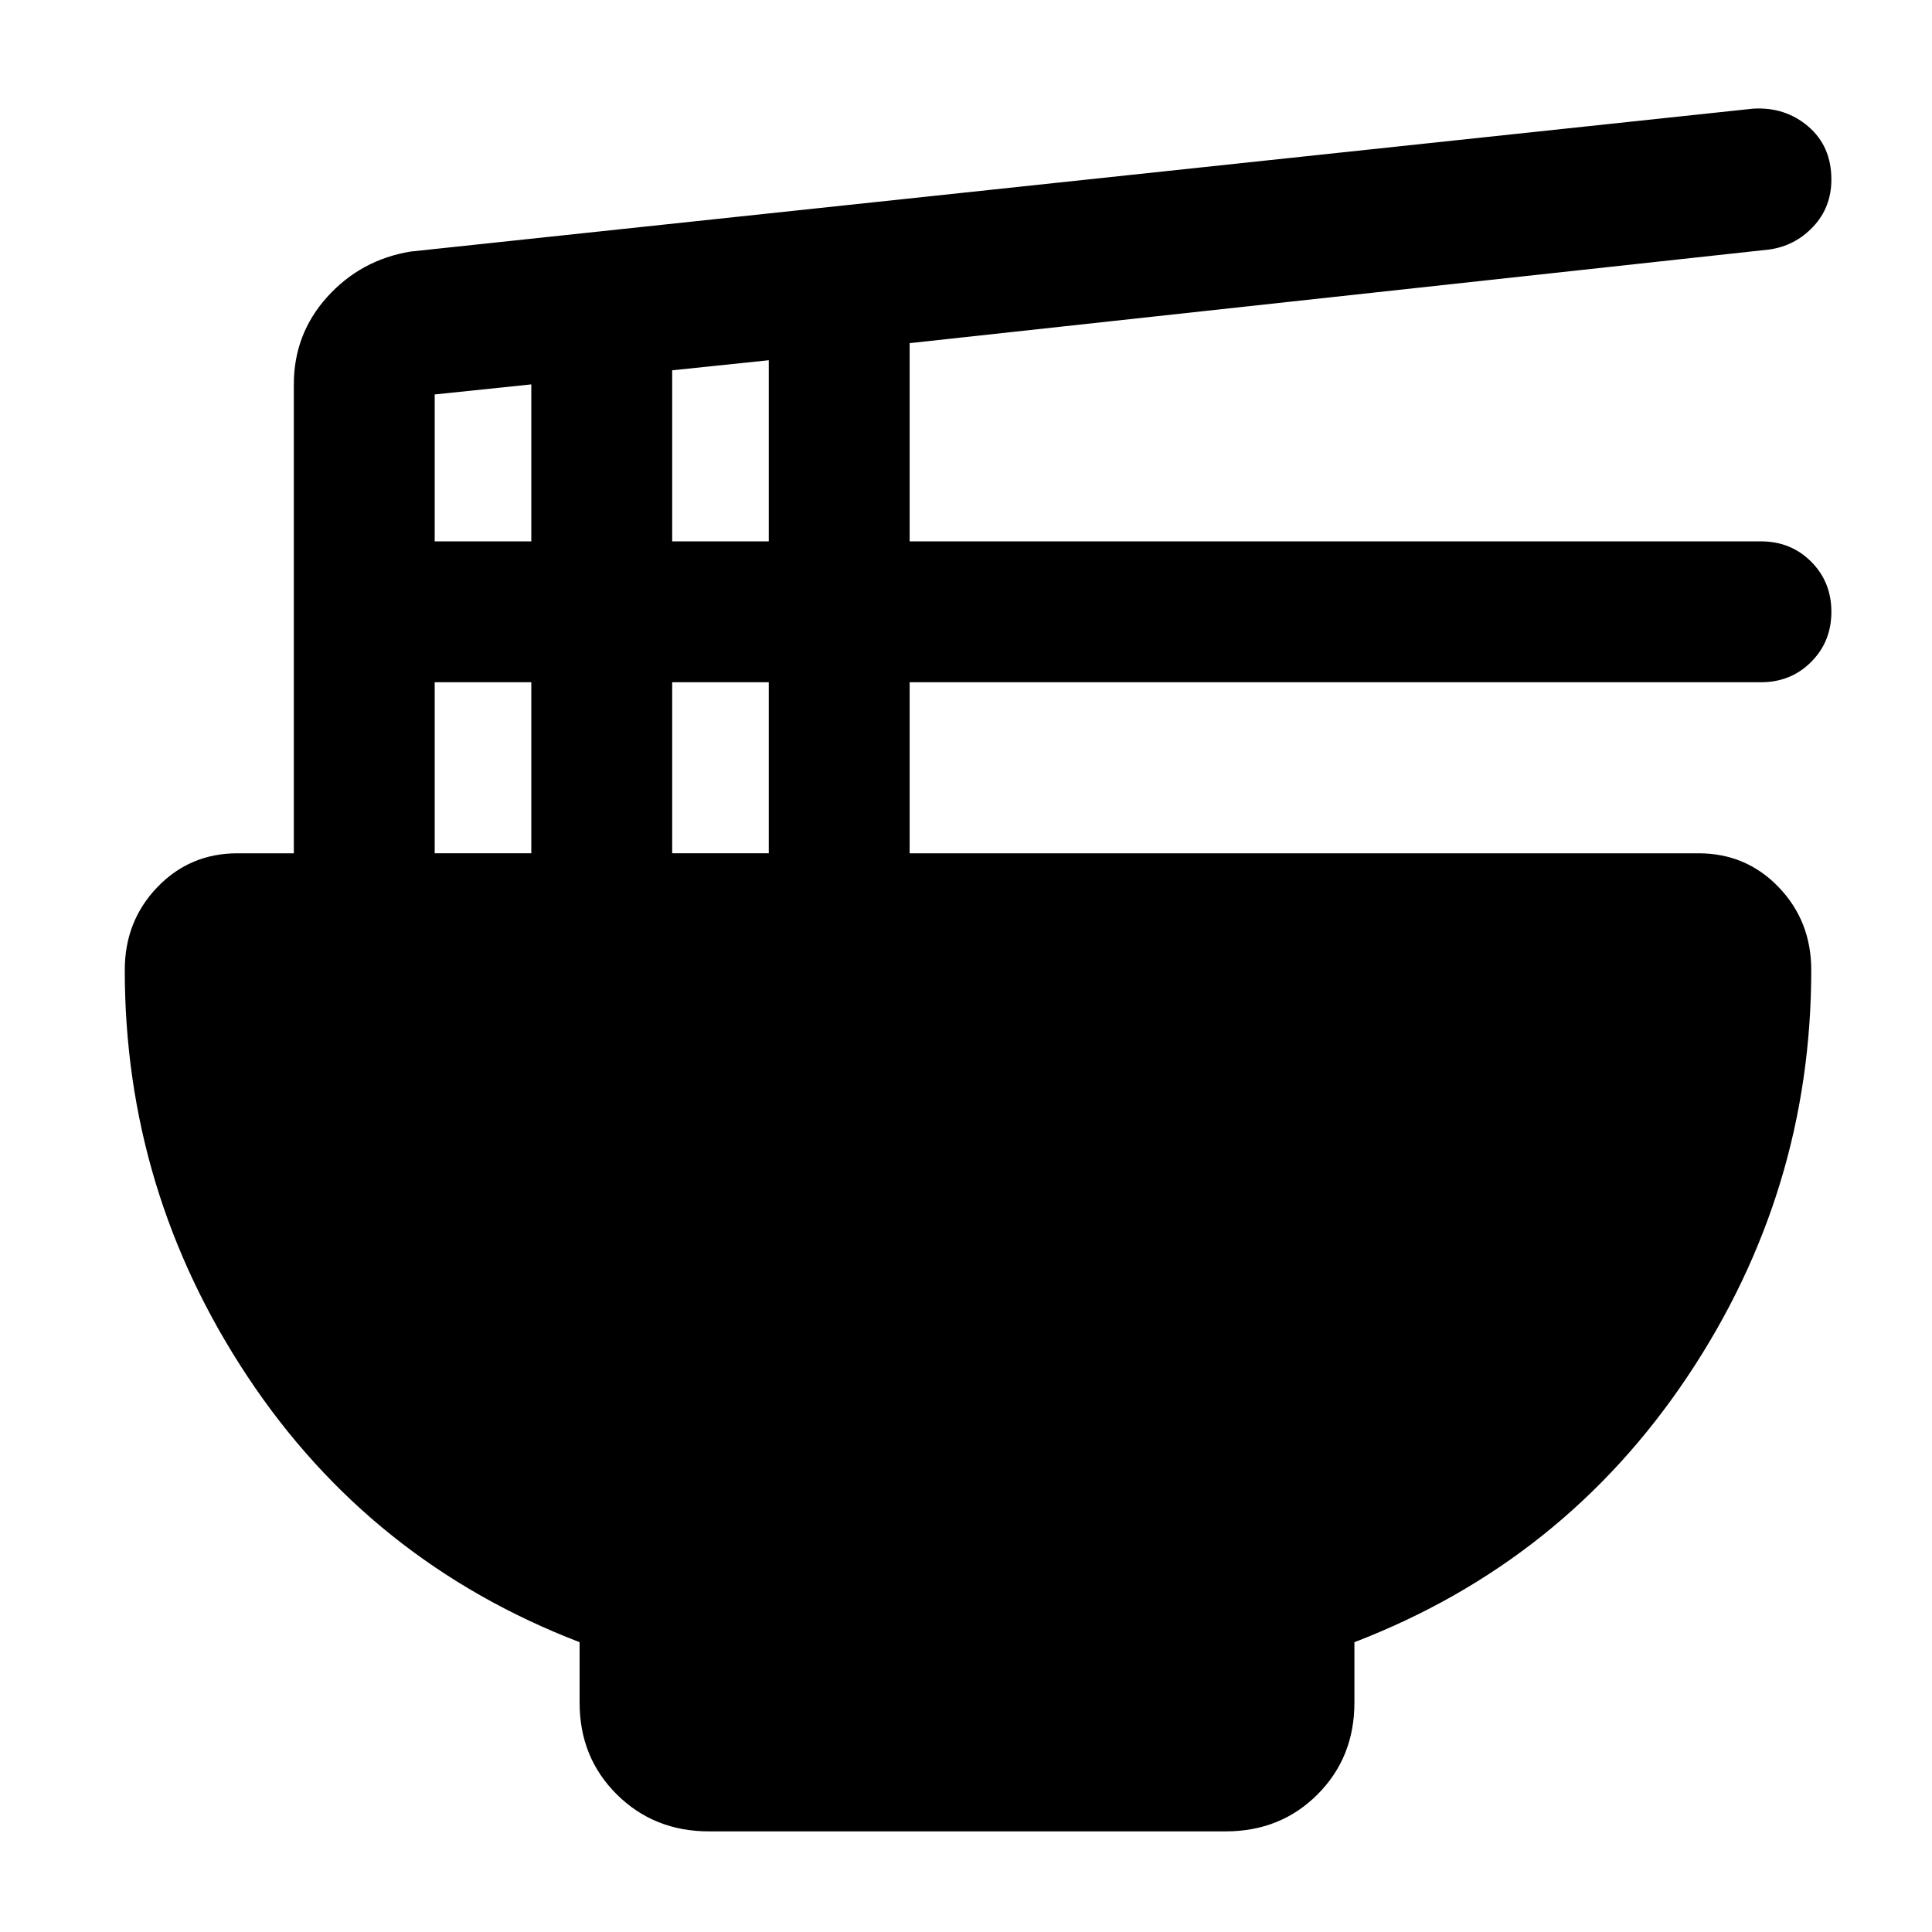 <svg xmlns="http://www.w3.org/2000/svg" height="20" viewBox="0 -960 960 960" width="20"><path d="M288-144q-104-40-165-132T62-478q0-24.3 16.16-41.15Q94.32-536 118-536h28v-233q0-25.08 16.64-43.5Q179.29-830.92 204-835l667-71q16-1 27.5 8.83 11.5 9.84 11.5 26.36 0 13.81-9.02 23.42-9.02 9.61-21.98 11.39l-427 46.51V-691h423q14.87 0 24.93 10.07Q910-670.87 910-656t-10.07 24.93Q889.87-621 875-621H452v85h392q23.67 0 39.84 16.85Q900-502.3 900-478q0 110-61.5 202T673-144v30q0 27.3-18.34 45.65Q636.32-50 609.04-50H352.28Q325-50 306.5-68.35T288-114v-30Zm46-547h48v-90l-48 5v85Zm-118 0h48v-78l-48 5v73Zm118 155h48v-85h-48v85Zm-118 0h48v-85h-48v85Z"/></svg>